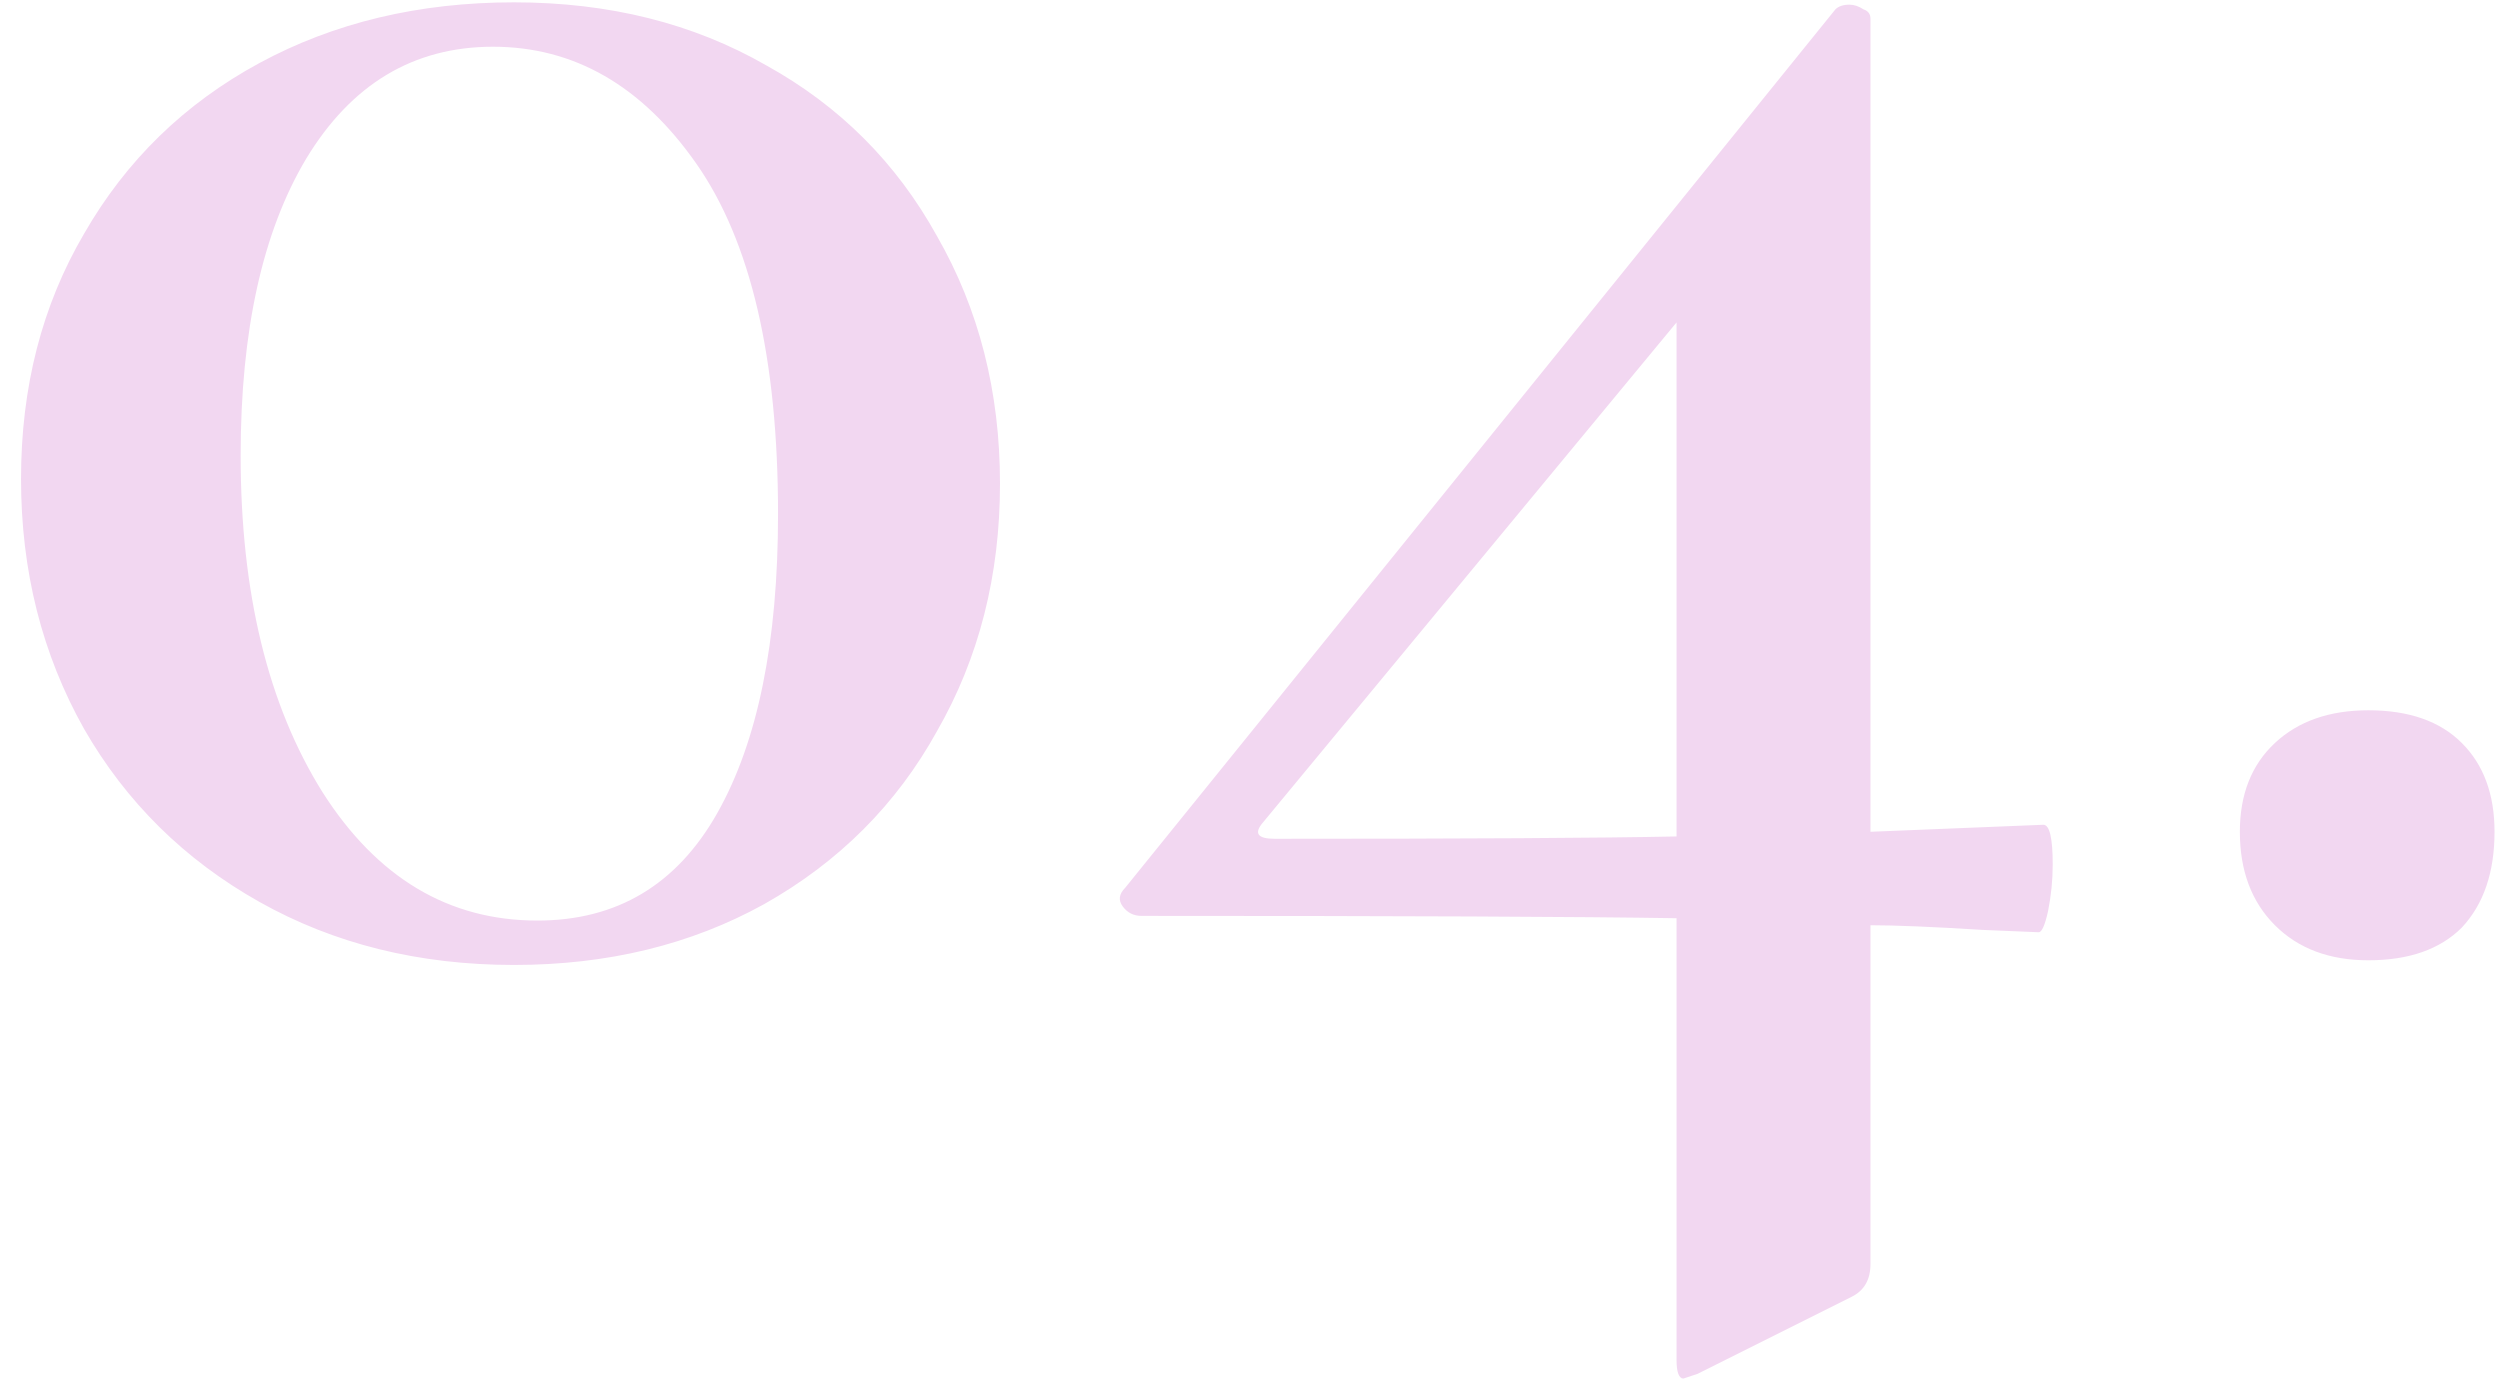 <svg width="107" height="59" viewBox="0 0 107 59" fill="none" xmlns="http://www.w3.org/2000/svg">
<path d="M22 41.3C17.933 41.3 14.3 40.4 11.1 38.6C7.9 36.8 5.4 34.333 3.6 31.2C1.8 28 0.9 24.433 0.9 20.5C0.9 16.567 1.8 13.067 3.6 10C5.4 6.867 7.9 4.433 11.1 2.7C14.3 0.967 17.933 0.1 22 0.1C26.067 0.1 29.667 1 32.8 2.8C35.933 4.533 38.367 6.967 40.1 10.1C41.9 13.233 42.8 16.767 42.8 20.7C42.8 24.633 41.9 28.167 40.1 31.3C38.367 34.433 35.9 36.9 32.7 38.7C29.567 40.433 26 41.3 22 41.3ZM23 39.4C26.4 39.4 28.967 37.867 30.7 34.8C32.433 31.733 33.3 27.467 33.3 22C33.3 15.333 32.133 10.333 29.8 7C27.467 3.667 24.567 2 21.1 2C17.7 2 15.033 3.6 13.1 6.8C11.233 9.933 10.3 14.167 10.3 19.5C10.3 25.367 11.467 30.167 13.8 33.9C16.133 37.567 19.2 39.4 23 39.4ZM87.456 35.3C87.723 35.3 87.856 35.867 87.856 37C87.856 37.667 87.79 38.333 87.656 39C87.523 39.6 87.39 39.9 87.256 39.9L84.856 39.8C82.723 39.667 81.123 39.6 80.056 39.6V54.1C80.056 54.767 79.79 55.233 79.256 55.5L72.656 58.8C72.256 58.933 72.056 59 72.056 59C71.856 59 71.756 58.733 71.756 58.2V39.3C67.69 39.233 60.056 39.2 48.856 39.2C48.523 39.2 48.256 39.067 48.056 38.8C47.856 38.533 47.89 38.267 48.156 38L78.556 0.4C78.69 0.267 78.89 0.2 79.156 0.2C79.356 0.2 79.556 0.267 79.756 0.4C79.956 0.467 80.056 0.6 80.056 0.8V35.6L87.456 35.3ZM54.556 35.9C62.823 35.9 68.556 35.867 71.756 35.8V13.8L54.056 35.2C53.656 35.667 53.823 35.9 54.556 35.9ZM101.366 41.1C99.7 41.1 98.366 40.6 97.366 39.6C96.366 38.6 95.866 37.267 95.866 35.6C95.866 34 96.366 32.733 97.366 31.8C98.366 30.867 99.7 30.4 101.366 30.4C103.1 30.4 104.433 30.867 105.366 31.8C106.3 32.733 106.766 34 106.766 35.6C106.766 37.333 106.3 38.7 105.366 39.7C104.433 40.633 103.1 41.1 101.366 41.1Z" fill="#F2D7F1"/>
</svg>
